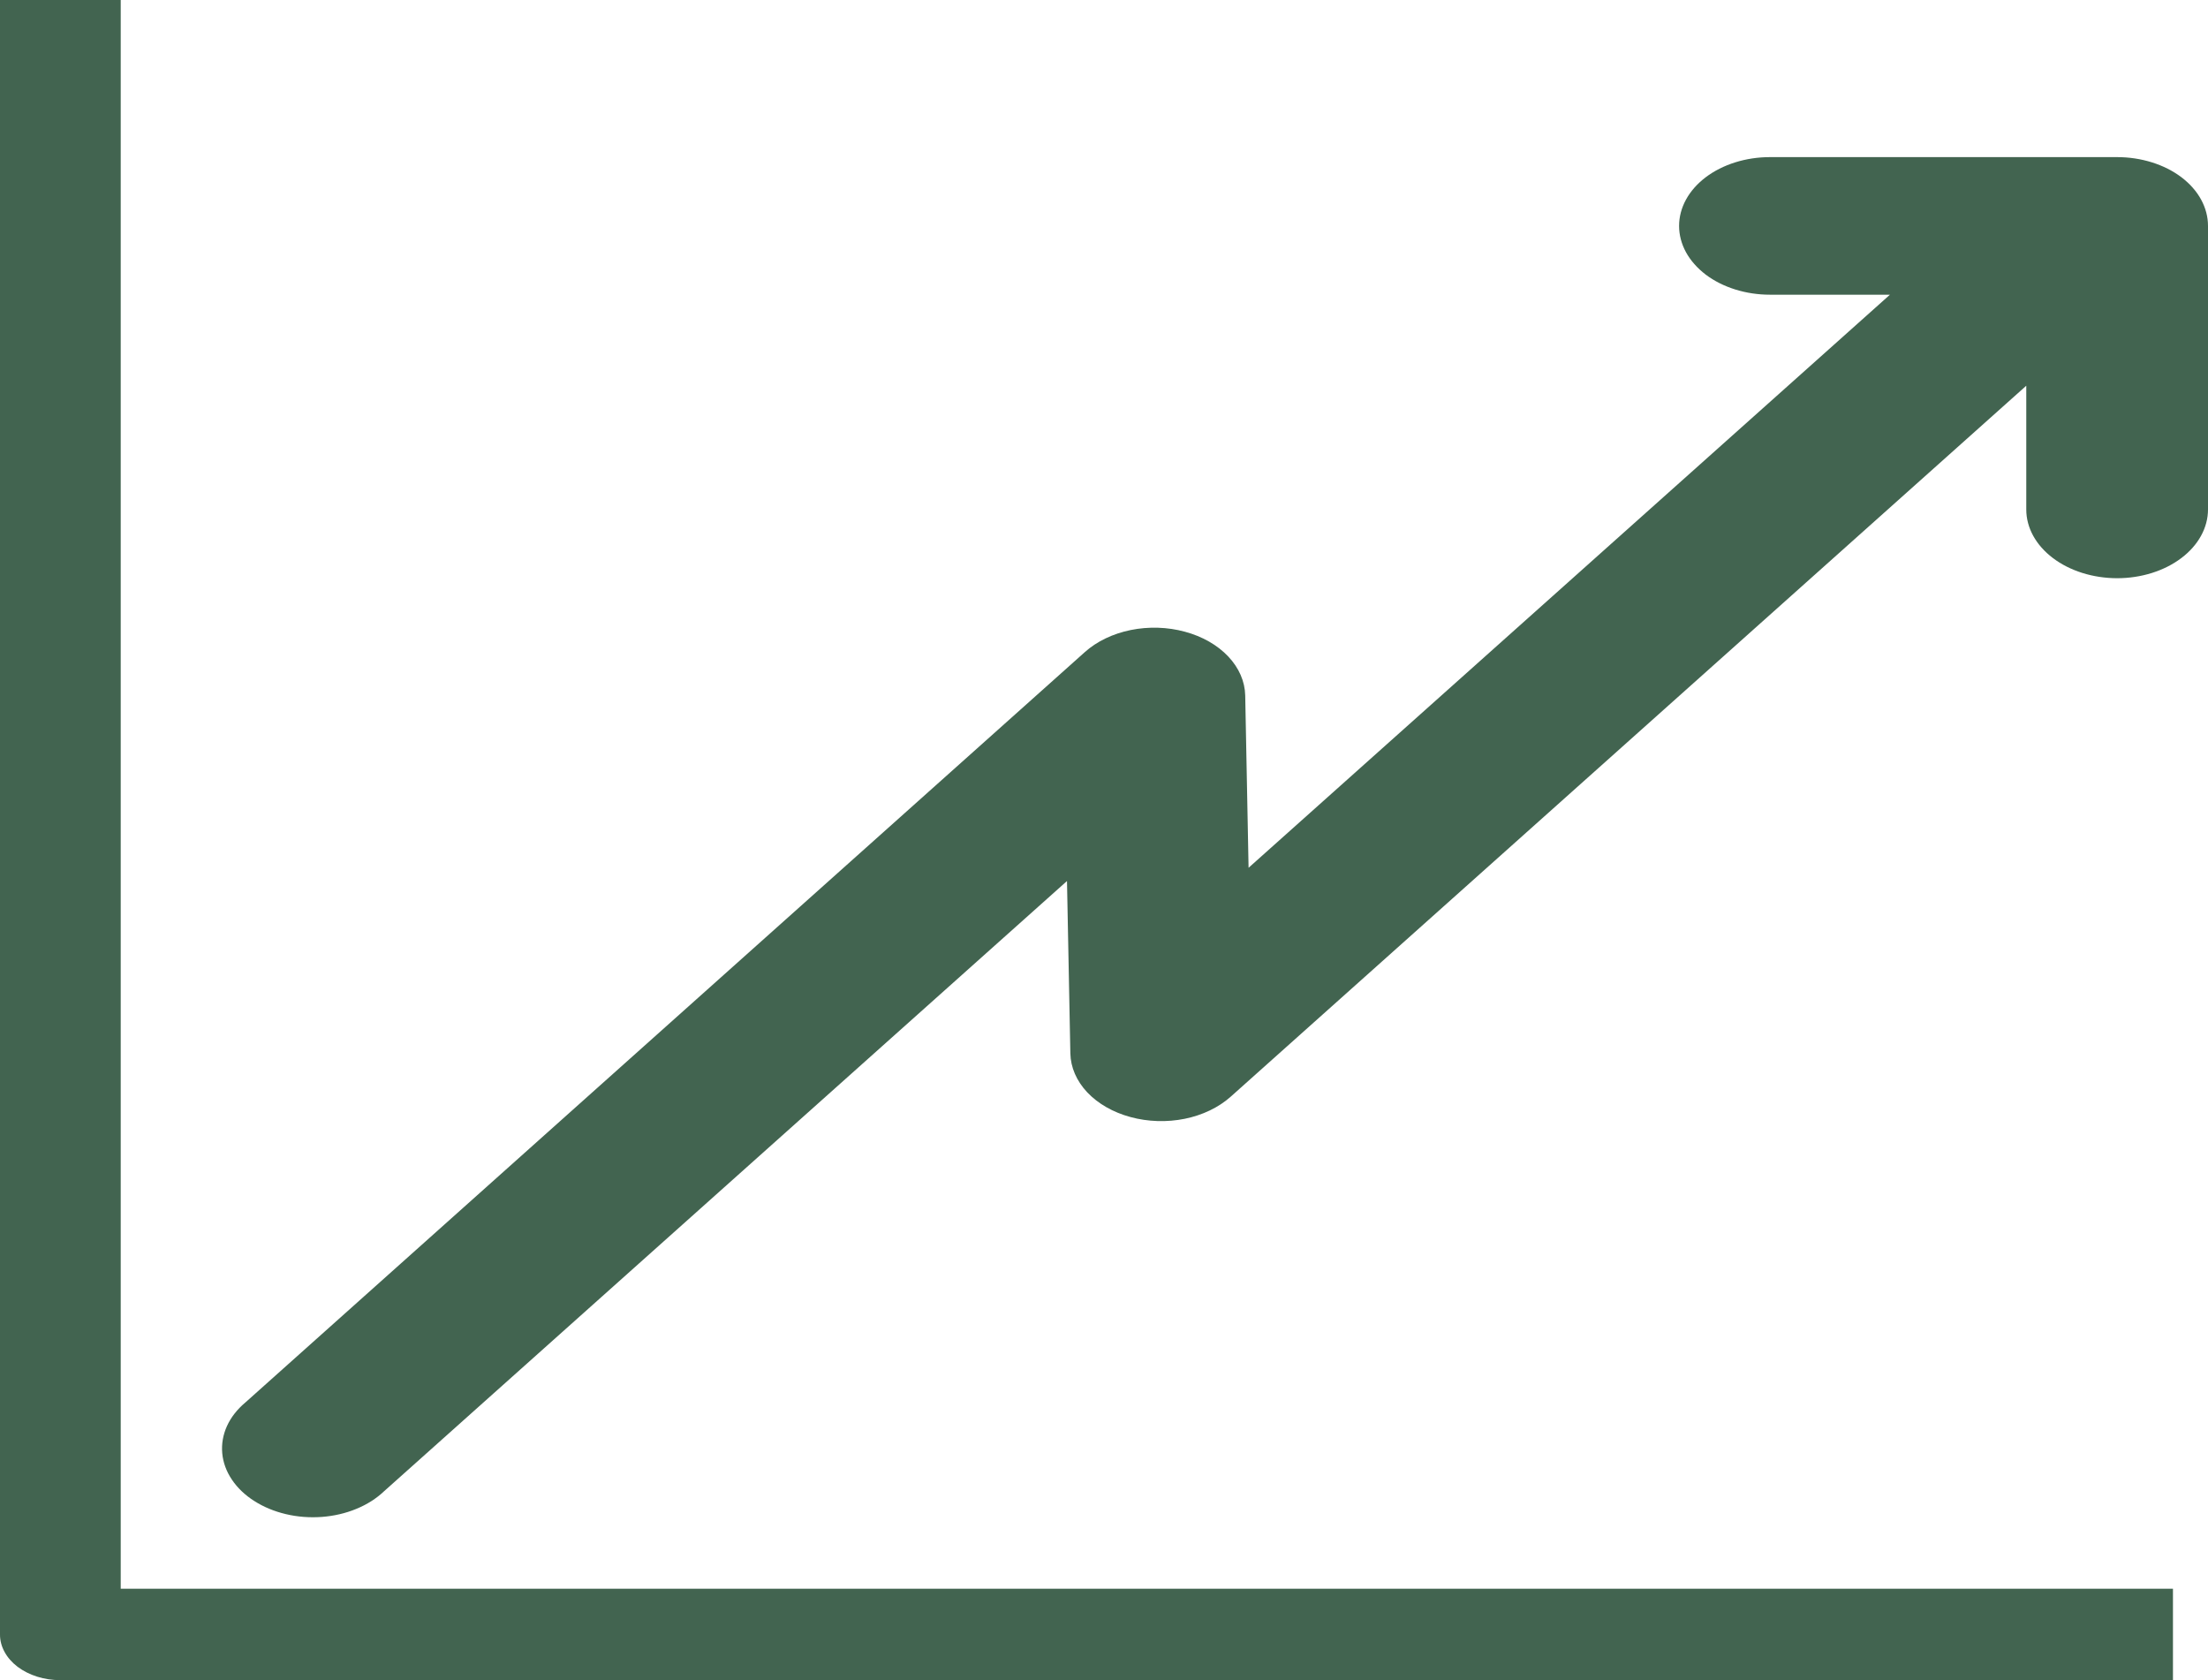 <svg width="46" height="35" viewBox="0 0 46 35" fill="none" xmlns="http://www.w3.org/2000/svg">
<g clip-path="url(#clip0_43_928)">
<path d="M7.20706e-06 0V34.048C-0.001 34.173 0.032 34.297 0.095 34.412C0.158 34.528 0.25 34.633 0.367 34.722C0.484 34.81 0.623 34.88 0.776 34.928C0.929 34.976 1.092 35 1.258 35H45.27V33.095H2.515V0H7.20706e-06Z" fill="#426450"/>
<path d="M44.106 12.045C44.608 12.045 45.09 11.894 45.445 11.625C45.8 11.357 46 10.992 46 10.612V4.706C46 4.518 45.951 4.331 45.856 4.157C45.761 3.983 45.621 3.825 45.446 3.692C45.27 3.559 45.061 3.454 44.831 3.382C44.601 3.31 44.355 3.273 44.106 3.273H36.874C36.626 3.273 36.379 3.31 36.15 3.382C35.92 3.454 35.711 3.56 35.535 3.693C35.36 3.826 35.22 3.984 35.125 4.158C35.03 4.332 34.981 4.518 34.981 4.706C34.981 4.894 35.03 5.081 35.125 5.255C35.22 5.428 35.36 5.586 35.535 5.72C35.711 5.853 35.92 5.958 36.15 6.03C36.379 6.102 36.626 6.139 36.874 6.139H39.374L26.012 18.077L25.942 14.488C25.936 14.196 25.813 13.913 25.588 13.675C25.364 13.438 25.05 13.258 24.687 13.16C24.324 13.061 23.93 13.049 23.558 13.124C23.185 13.2 22.852 13.36 22.603 13.582L5.109 29.218C4.94 29.36 4.81 29.527 4.728 29.708C4.646 29.889 4.613 30.081 4.63 30.272C4.647 30.463 4.715 30.65 4.83 30.821C4.944 30.992 5.102 31.144 5.296 31.267C5.489 31.391 5.713 31.484 5.954 31.541C6.196 31.599 6.45 31.618 6.702 31.6C6.954 31.581 7.199 31.525 7.421 31.433C7.644 31.342 7.84 31.218 7.998 31.068L22.229 18.353L22.299 21.942C22.305 22.233 22.427 22.517 22.651 22.755C22.875 22.992 23.19 23.172 23.553 23.27C23.916 23.369 24.31 23.381 24.682 23.306C25.055 23.23 25.387 23.07 25.637 22.848L42.214 8.035V10.614C42.214 10.993 42.414 11.357 42.769 11.625C43.124 11.894 43.605 12.044 44.106 12.045Z" fill="#426450"/>
</g>
<defs>
<clipPath id="clip0_43_928">
<rect width="46" height="35" fill="white"/>
</clipPath>
</defs>
</svg>
